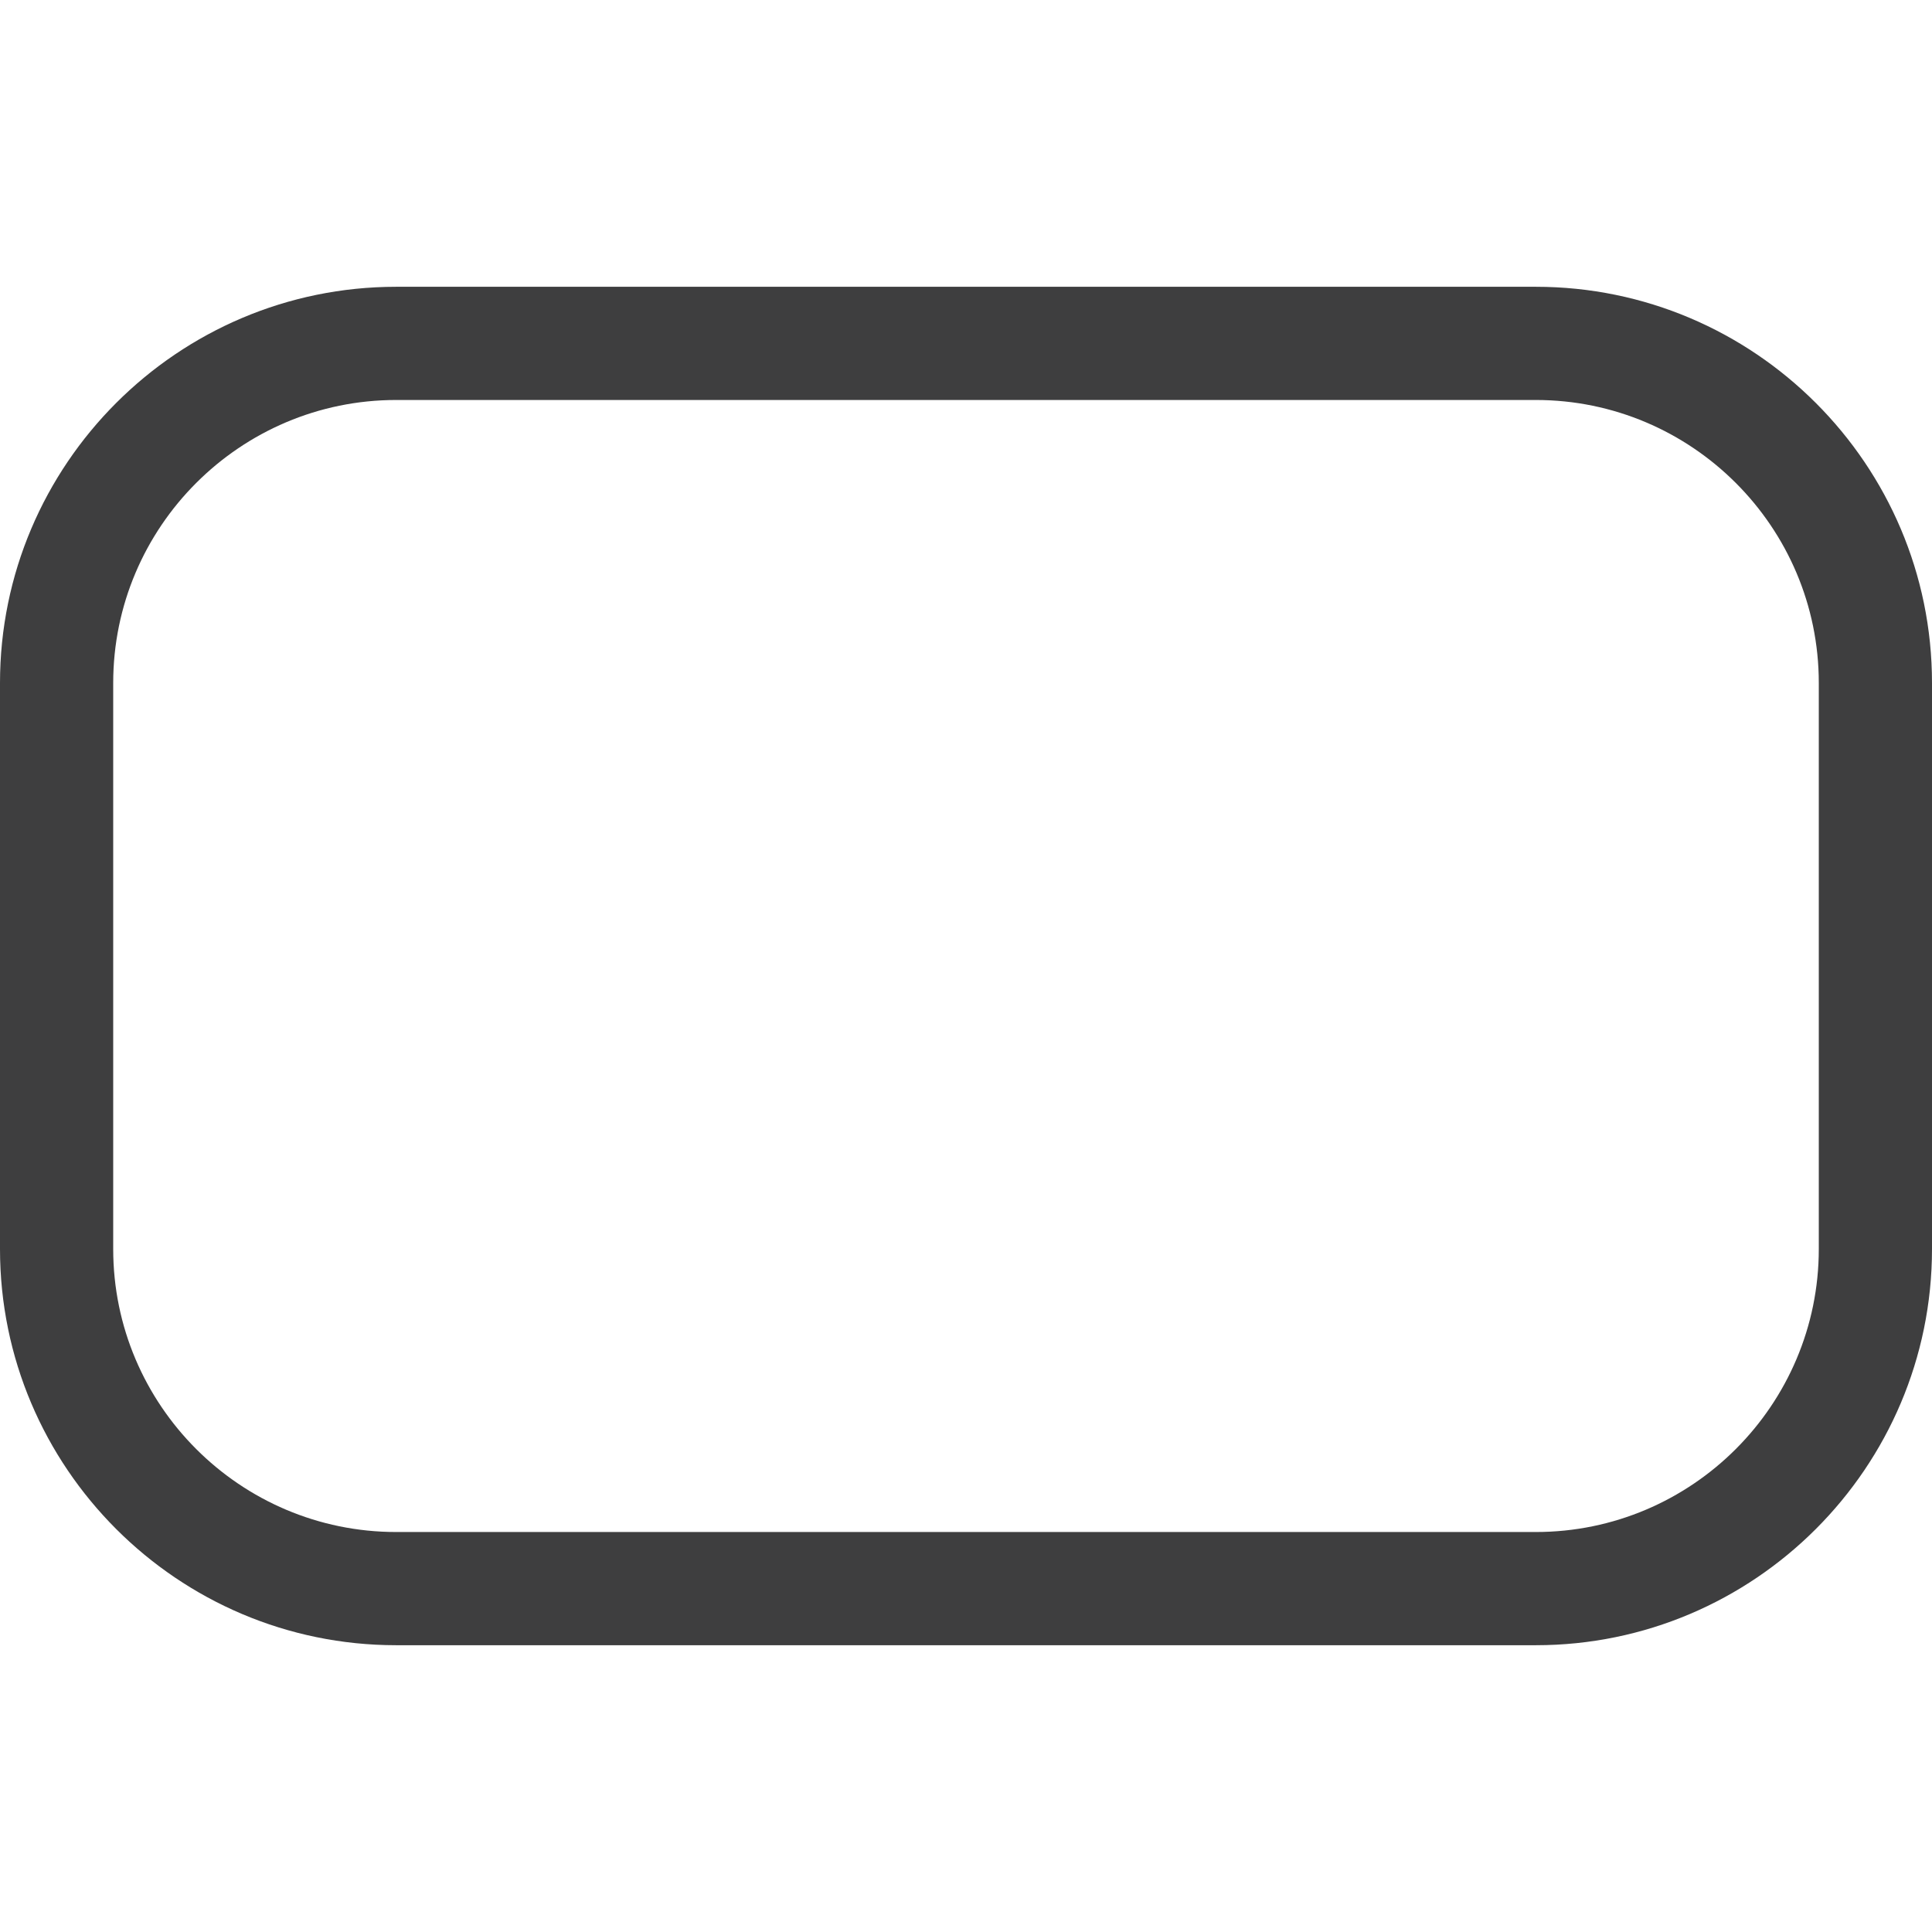 <?xml version="1.0" encoding="iso-8859-1"?>
<!-- Generator: Adobe Illustrator 19.0.0, SVG Export Plug-In . SVG Version: 6.00 Build 0)  -->
<svg version="1.1" fill="#3e3e3f" id="Capa_1" xmlns="http://www.w3.org/2000/svg" xmlns:xlink="http://www.w3.org/1999/xlink" x="0px" y="0px"
	 viewBox="0 0 512 512" style="enable-background:new 0 0 512 512;" xml:space="preserve">
<g>
	<g>
		<path d="M407,76H105C47.103,76,0,123.103,0,181v150c0,57.897,47.103,105,105,105h302c57.897,0,105-47.103,105-105V181
			C512,123.103,464.897,76,407,76z M482,331c0,41.355-33.645,75-75,75H105c-41.355,0-75-33.645-75-75V181c0-41.355,33.645-75,75-75
			h302c41.355,0,75,33.645,75,75V331z"/>
	</g>
</g>
<g>
</g>
<g>
</g>
<g>
</g>
<g>
</g>
<g>
</g>
<g>
</g>
<g>
</g>
<g>
</g>
<g>
</g>
<g>
</g>
<g>
</g>
<g>
</g>
<g>
</g>
<g>
</g>
<g>
</g>
</svg>
